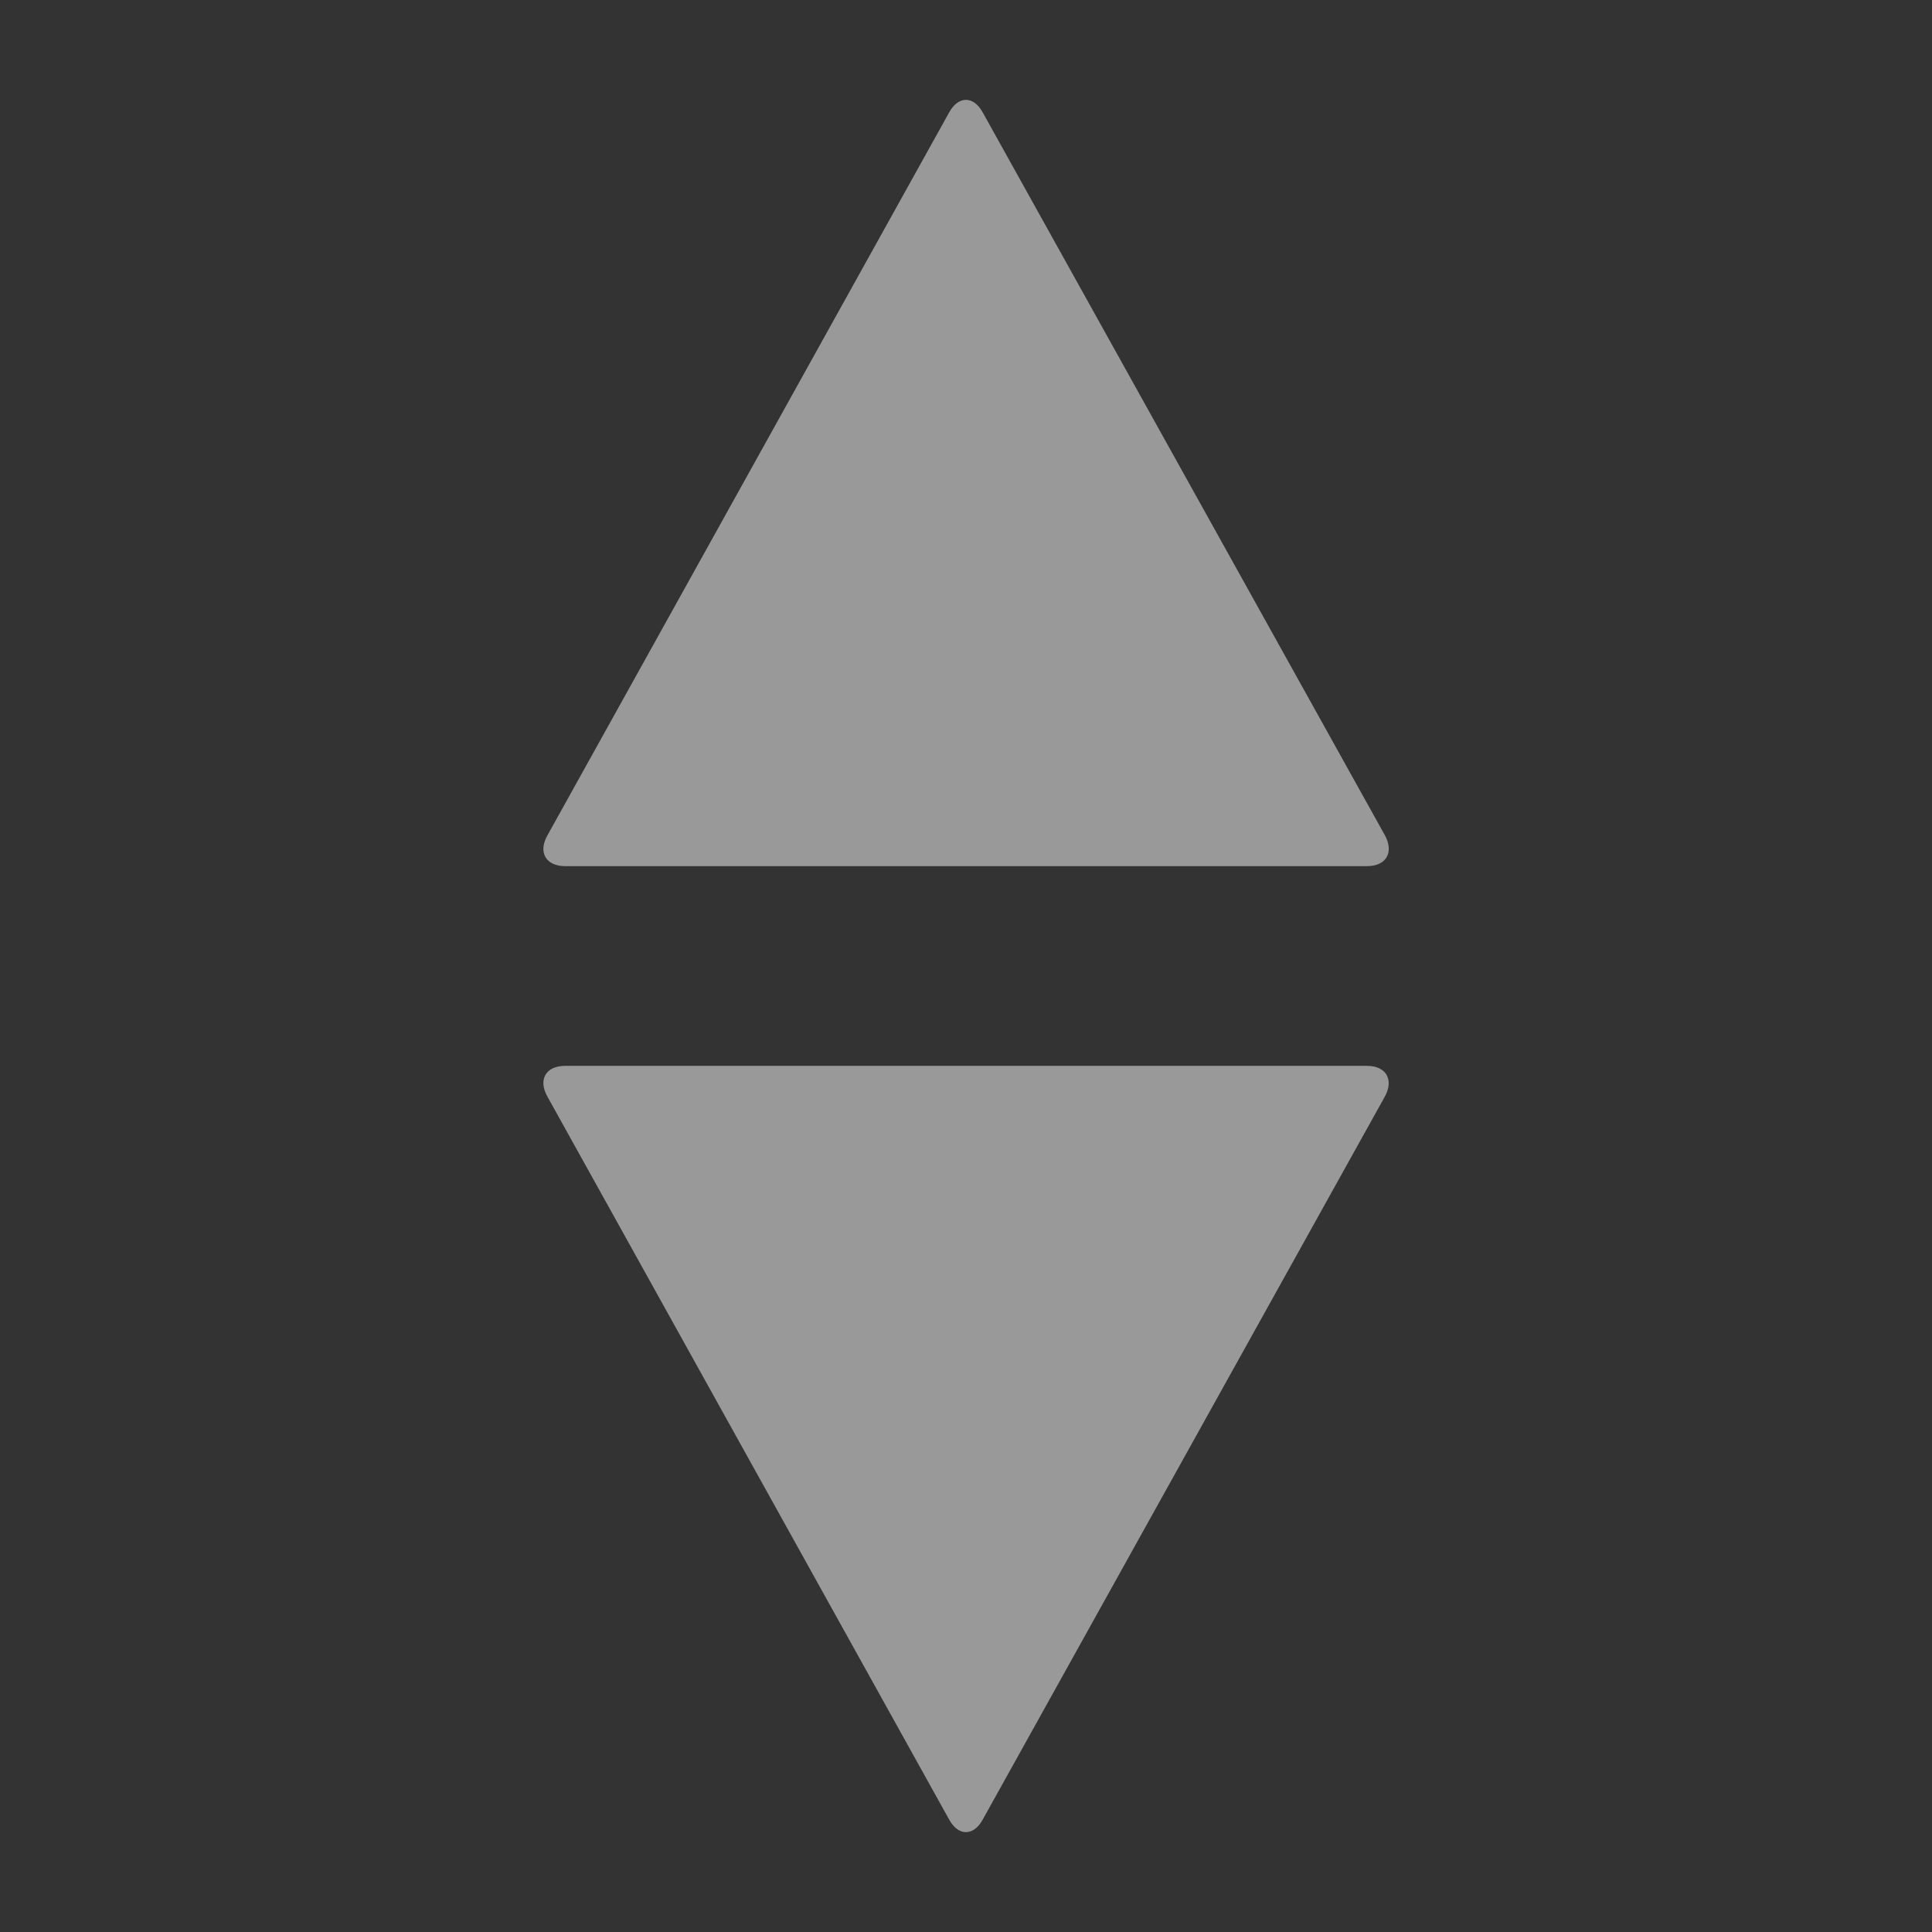 <svg xmlns="http://www.w3.org/2000/svg" preserveAspectRatio="none" viewBox="0 0 16 16">
<rect x="0" y="0" width="16" height="16" fill="#333333" stroke="none"/>
<path opacity="0.5" fill="#FFFFFF" d="M8.139,15.068c-0.076,0.14-0.203,0.14-0.279,0L4.532,9.079c-0.077-0.14-0.01-0.252,0.148-0.252h6.64c0.158,0,0.225,0.112,0.15,0.252L8.139,15.068z
   M11.471,6.921c0.074,0.14,0.008,0.252-0.15,0.252H4.68c-0.158,0-0.225-0.113-0.148-0.252L7.86,0.932c0.076-0.14,0.203-0.14,0.279,0L11.471,6.921z"/>
</svg>
